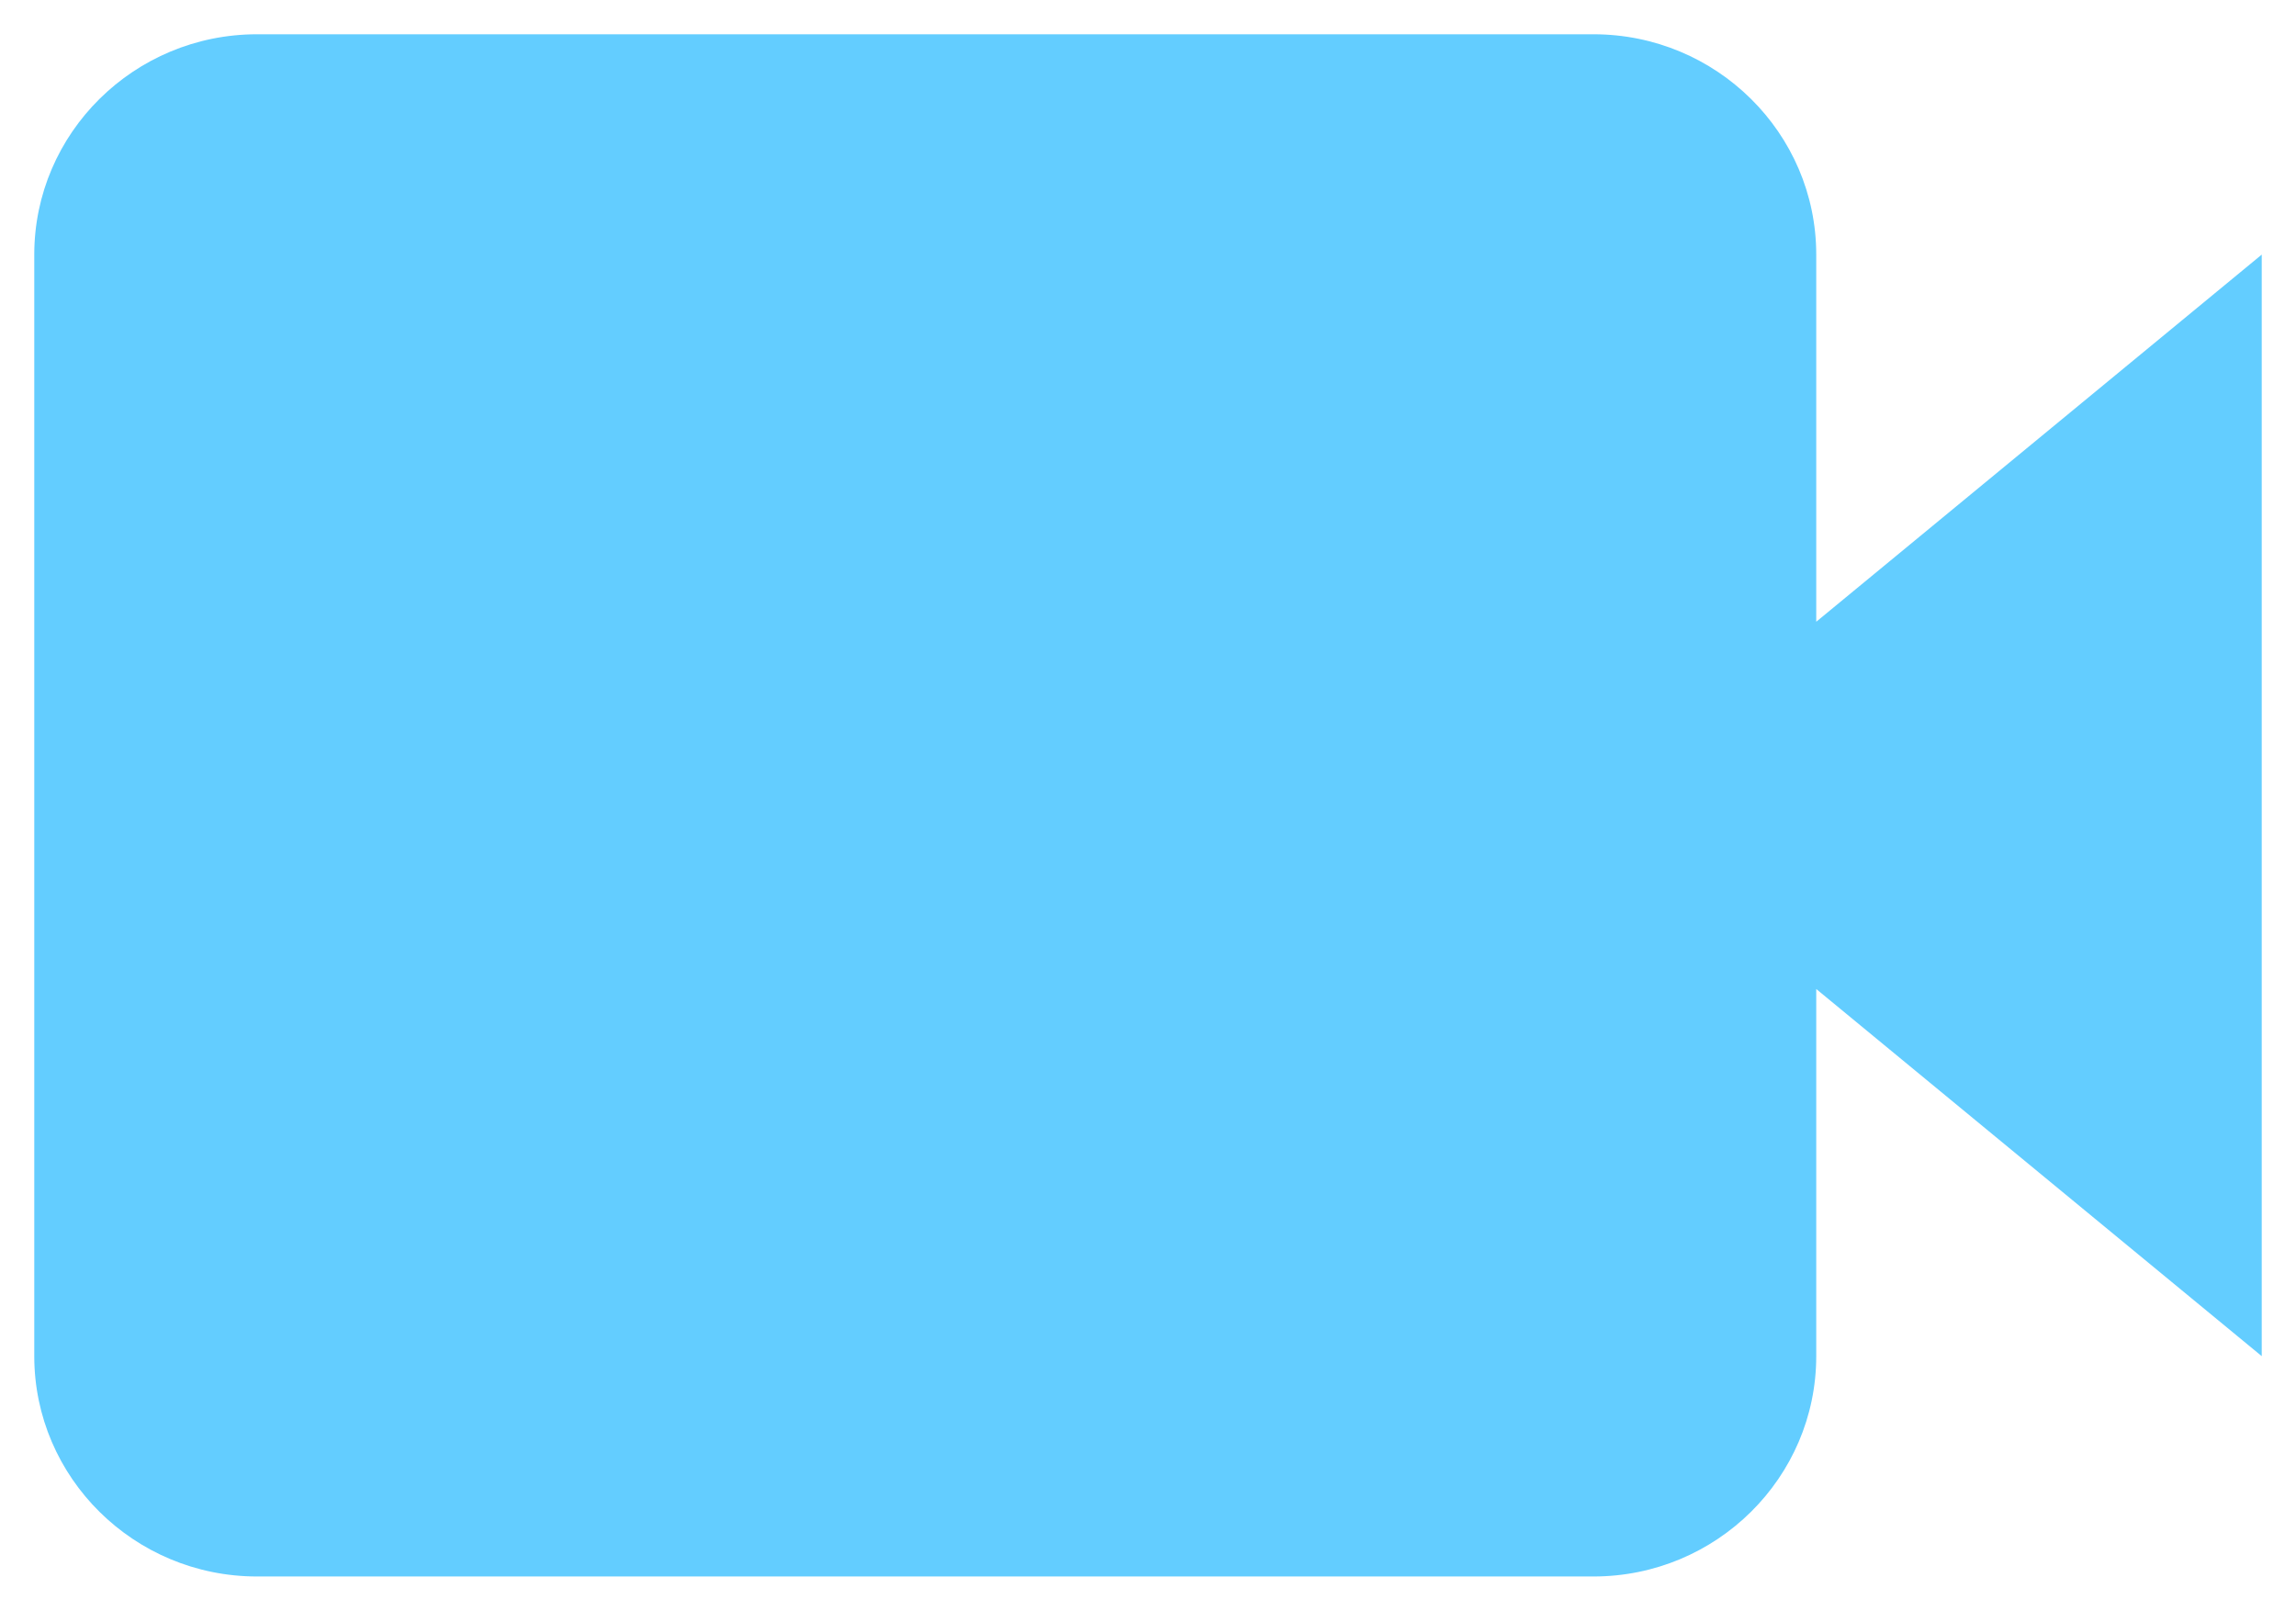 <svg width="67" height="47" viewBox="0 0 67 47" fill="none" xmlns="http://www.w3.org/2000/svg">
<path d="M53 7.429C53 3.883 50.085 1 46.5 1H7.5C3.915 1 1 3.883 1 7.429V39.571C1 43.117 3.915 46 7.5 46H46.5C50.085 46 53 43.117 53 39.571V28.858L66 39.571V7.429L53 18.142V7.429Z" fill="#63CDFF"/>
</svg>
